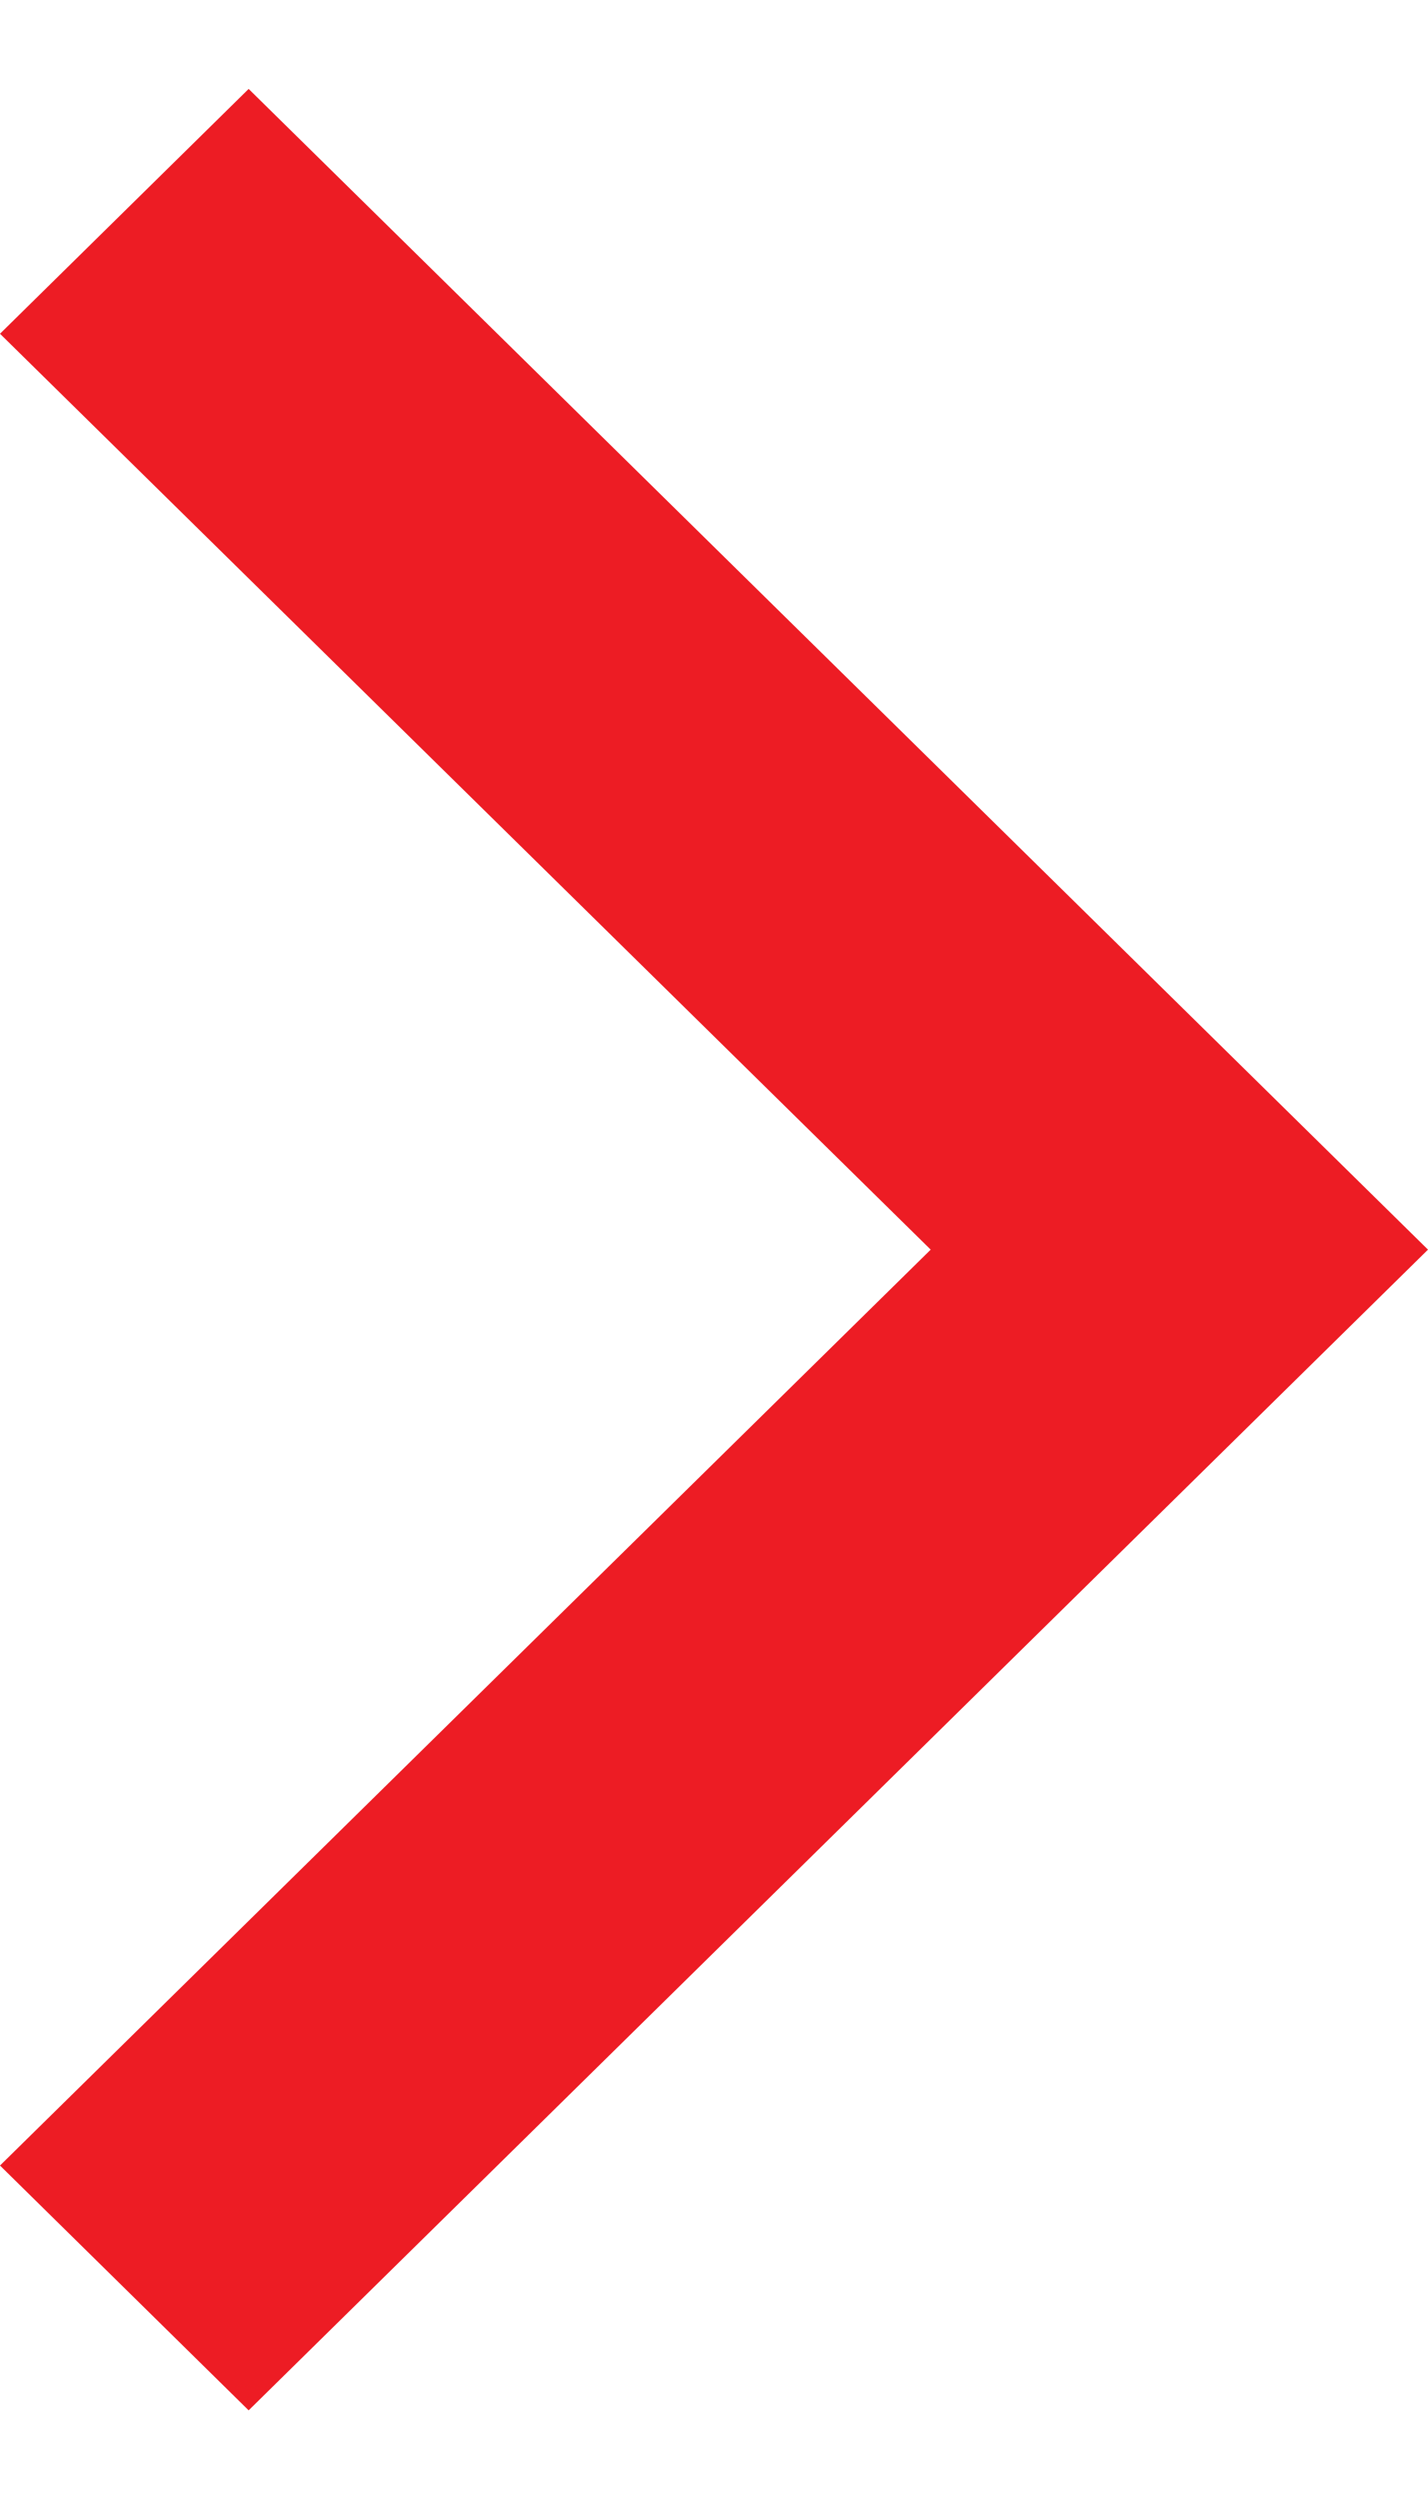 <svg width="8" height="14" viewBox="0 0 8 14" fill="none" style="user-select: auto;"><path fill-rule="evenodd" clip-rule="evenodd" d="M0 1.869L1.393 0.498L8 6.998L1.393 13.498L0 12.127L5.214 6.998L0 1.869Z" fill="#ed1c24" style="user-select: auto;"></path></svg>